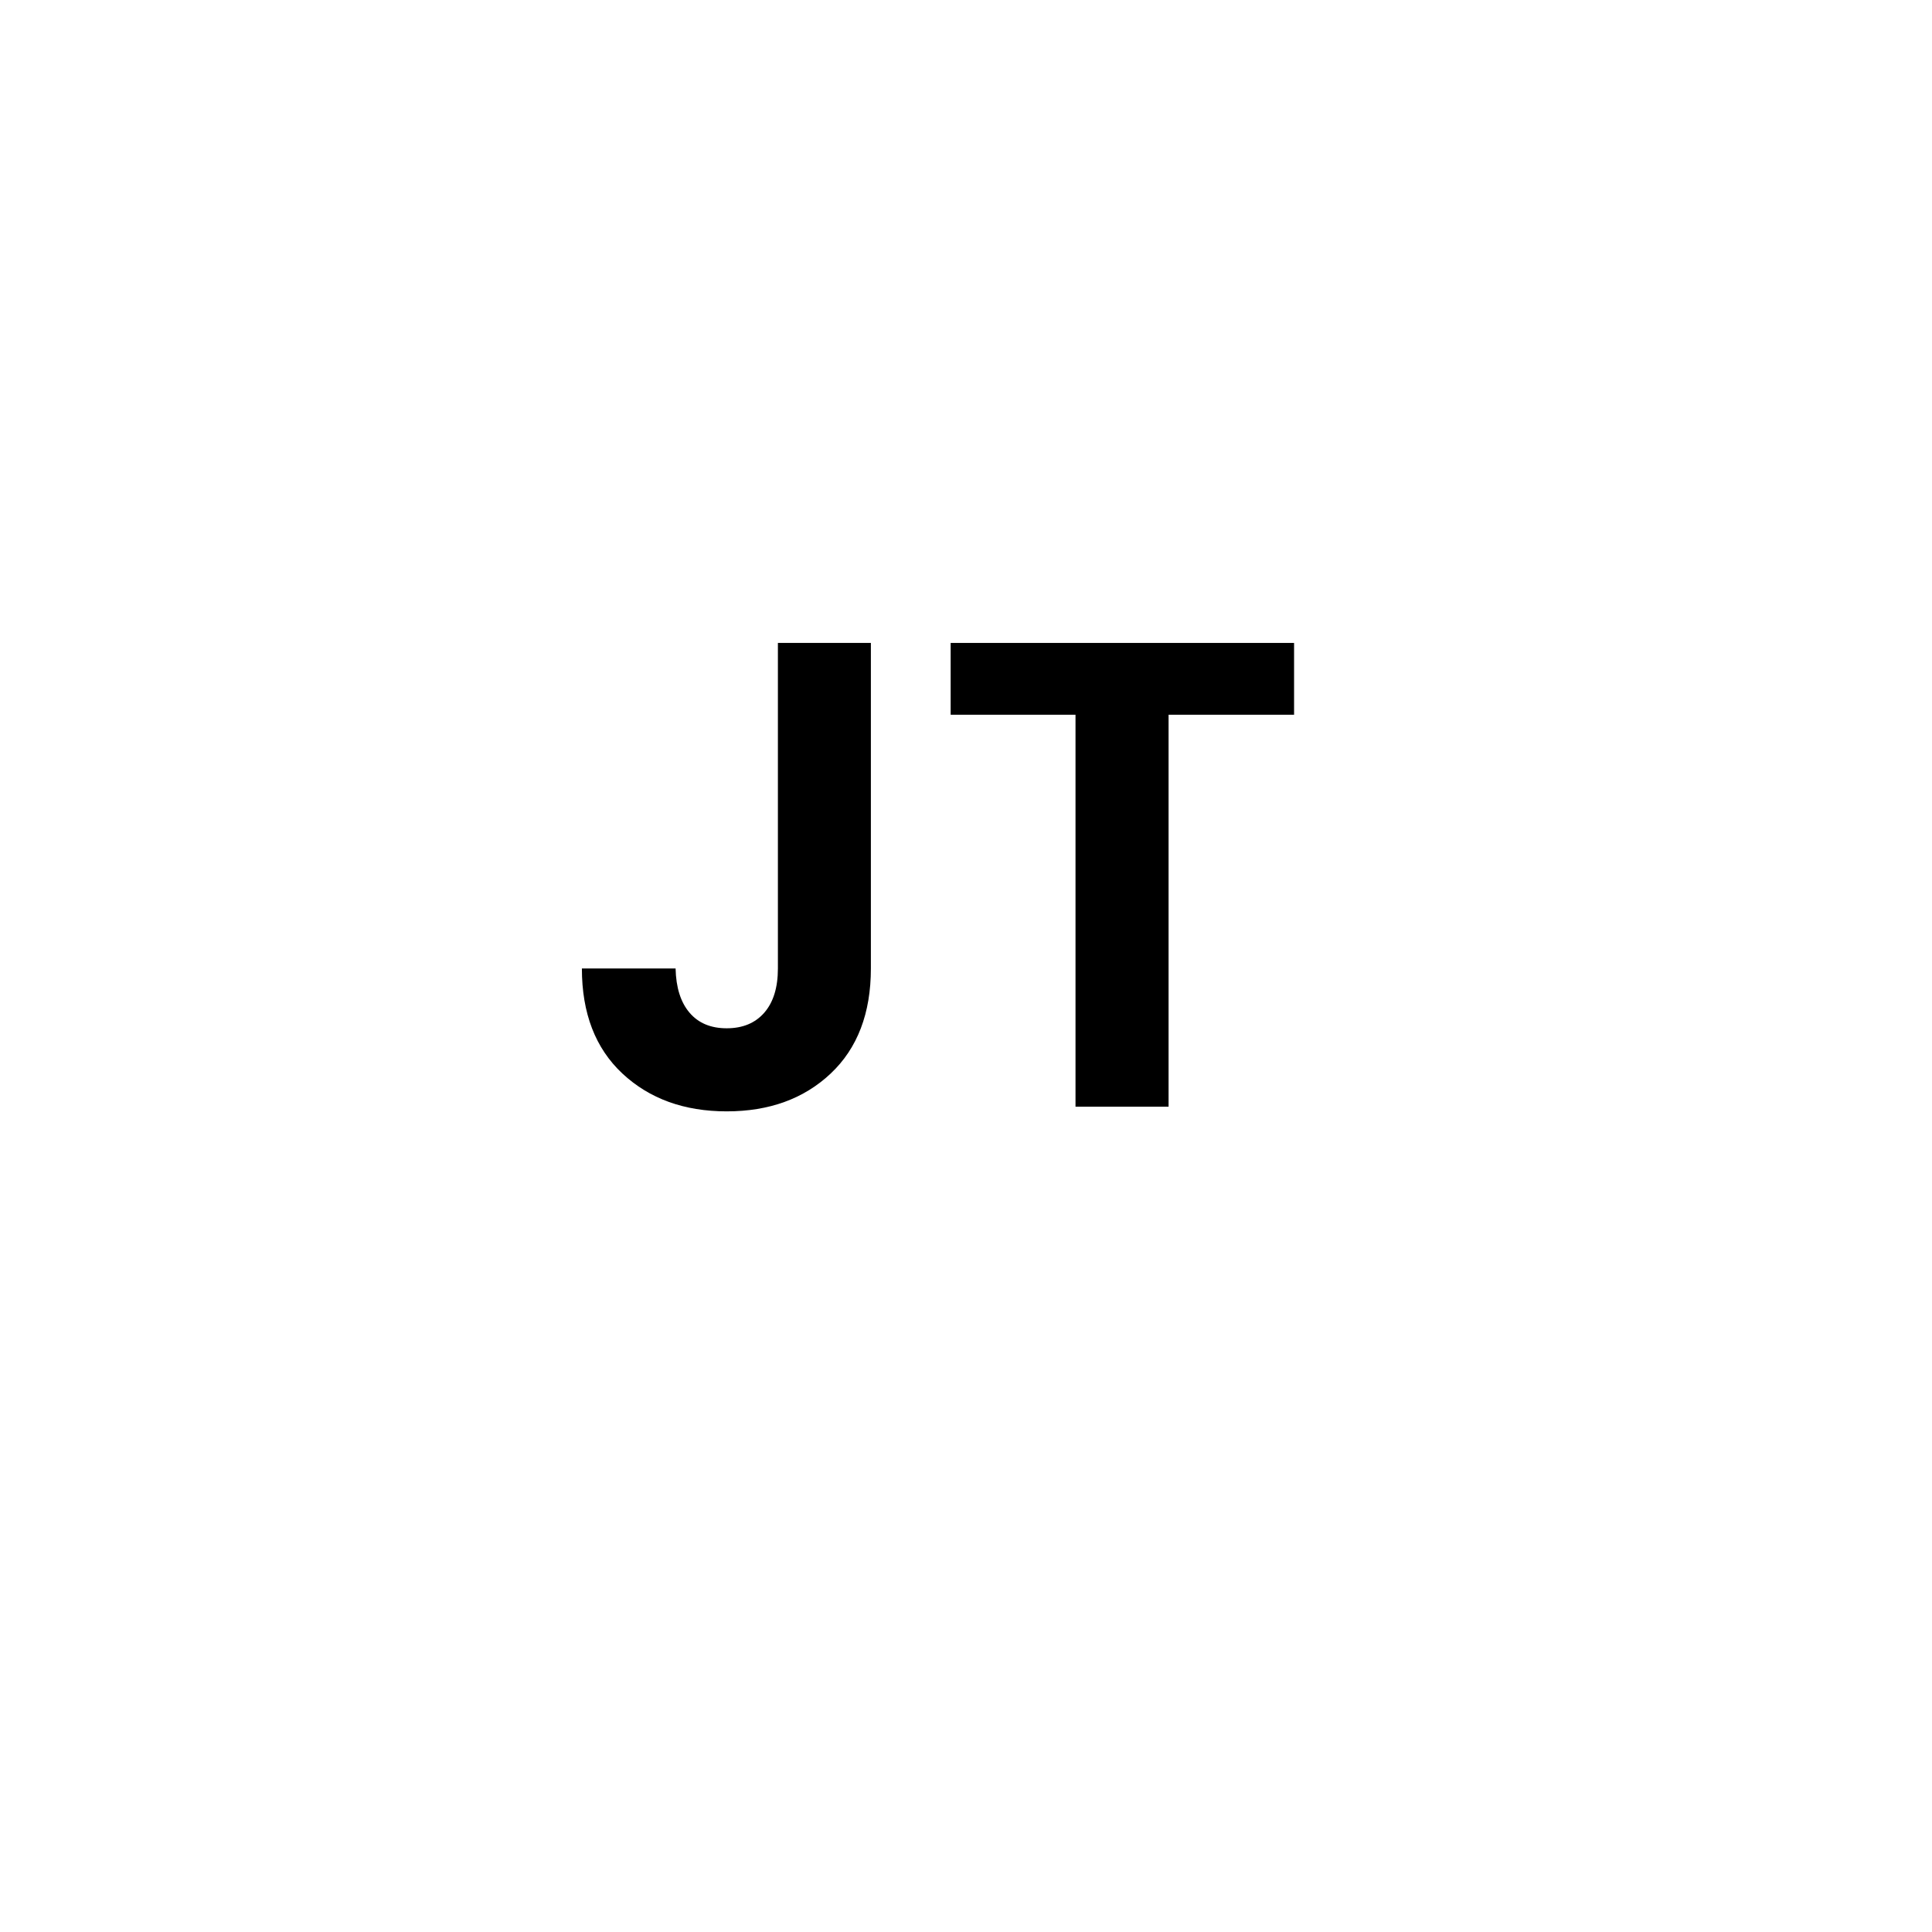 <?xml version="1.0" encoding="UTF-8"?>
<svg xmlns="http://www.w3.org/2000/svg" xmlns:xlink="http://www.w3.org/1999/xlink" width="375pt" height="375pt" viewBox="0 0 375 375" version="1.2">
<defs>
<g>
<symbol overflow="visible" id="glyph0-0">
<path style="stroke:none;" d="M 30.812 -81.625 L 30.812 -8.766 L 66.547 -8.766 L 66.547 -81.625 Z M 21.406 0 L 21.406 -90.391 L 75.828 -90.391 L 75.828 0 Z M 21.406 0 "/>
</symbol>
<symbol overflow="visible" id="glyph0-1">
<path style="stroke:none;" d="M 42.812 -26.828 L 42.812 -90.016 L 60.859 -90.016 L 60.859 -26.828 C 60.859 -18.141 58.258 -11.344 53.062 -6.438 C 47.863 -1.539 41.133 0.906 32.875 0.906 C 24.625 0.906 17.875 -1.539 12.625 -6.438 C 7.383 -11.344 4.766 -18.141 4.766 -26.828 L 22.953 -26.828 C 23.035 -23.129 23.938 -20.27 25.656 -18.25 C 27.375 -16.227 29.781 -15.219 32.875 -15.219 C 35.977 -15.219 38.41 -16.227 40.172 -18.25 C 41.93 -20.27 42.812 -23.129 42.812 -26.828 Z M 42.812 -26.828 "/>
</symbol>
<symbol overflow="visible" id="glyph0-2">
<path style="stroke:none;" d="M 4.391 -76.078 L 4.391 -90.016 L 71.047 -90.016 L 71.047 -76.078 L 46.688 -76.078 L 46.688 0 L 28.625 0 L 28.625 -76.078 Z M 4.391 -76.078 "/>
</symbol>
</g>
</defs>
<g id="surface1">
<g style="fill:rgb(0%,0%,0%);fill-opacity:1;">
  <use xlink:href="#glyph0-1" x="108.178" y="214.808"/>
</g>
<g style="fill:rgb(0%,0%,0%);fill-opacity:1;">
  <use xlink:href="#glyph0-2" x="180.131" y="214.808"/>
</g>
</g>
</svg>
